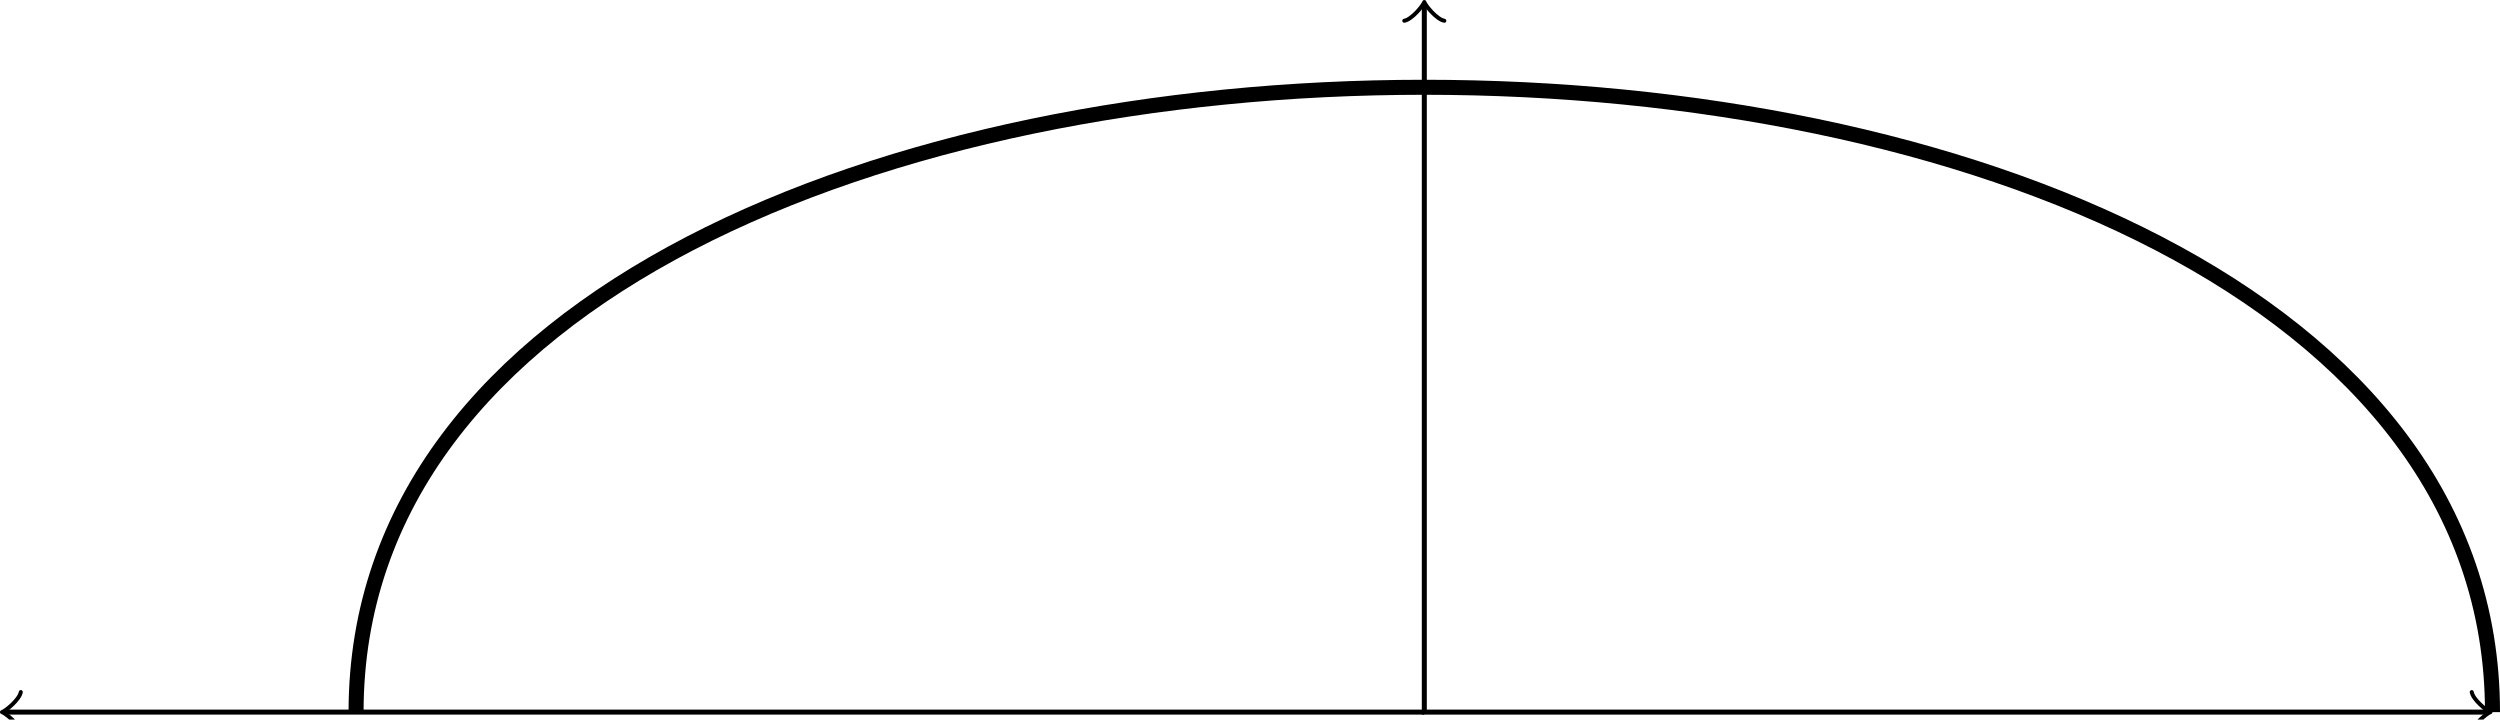 <?xml version="1.0" encoding="UTF-8" standalone="no"?>
<svg
   width="199.027pt"
   height="57.288pt"
   viewBox="0 0 199.027 57.288"
   version="1.1"
   id="svg11"
   xmlns="http://www.w3.org/2000/svg"
   xmlns:svg="http://www.w3.org/2000/svg">
  <defs
     id="defs5">
    <clipPath
       id="clip-0">
      <path
         clip-rule="nonzero"
         d="m 113,10 h 86 v 57.52 h -86 z m 0,0"
         id="path1" />
    </clipPath>
    <clipPath
       id="clip-1">
      <path
         clip-rule="nonzero"
         d="m 196,65 h 3 v 2.52 h -3 z m 0,0"
         id="path2" />
    </clipPath>
    <clipPath
       id="clip-2">
      <path
         clip-rule="nonzero"
         d="m 0,66 h 114 v 1.52 H 0 Z m 0,0"
         id="path3" />
    </clipPath>
    <clipPath
       id="clip-3">
      <path
         clip-rule="nonzero"
         d="m 0,65 h 3 v 2.52 H 0 Z m 0,0"
         id="path4" />
    </clipPath>
    <clipPath
       id="clip-4">
      <path
         clip-rule="nonzero"
         d="M 11,0 H 202.539 V 67.52 H 11 Z m 0,0"
         id="path5" />
    </clipPath>
  </defs>
  <g
     clip-path="url(#clip-0)"
     id="g6"
     transform="translate(-0.196,-10.231)">
    <path
       fill="none"
       stroke-width="0.399"
       stroke-linecap="butt"
       stroke-linejoin="miter"
       stroke="#000000"
       stroke-opacity="1"
       stroke-miterlimit="10"
       d="M 9.375e-4,56.236 V 0.001 H 84.583"
       transform="matrix(1,0,0,-1,113.585,66.923)"
       id="path6" />
  </g>
  <path
     fill="none"
     stroke-width="0.319"
     stroke-linecap="round"
     stroke-linejoin="round"
     stroke="#000000"
     stroke-opacity="1"
     stroke-miterlimit="10"
     d="m 111.796,1.652 c 0.598,-0.098 1.492,-1.195 1.594,-1.492 0.098,0.297 0.996,1.395 1.594,1.492"
     id="path7" />
  <g
     clip-path="url(#clip-1)"
     id="g8"
     transform="translate(-0.196,-10.231)">
    <path
       fill="none"
       stroke-width="0.319"
       stroke-linecap="round"
       stroke-linejoin="round"
       stroke="#000000"
       stroke-opacity="1"
       stroke-miterlimit="10"
       d="M -1.194,1.595 C -1.097,0.997 8.2875e-4,0.099 0.298,0.001 8.2875e-4,-0.1 -1.097,-0.995 -1.194,-1.593"
       transform="matrix(1,0,0,-1,198.167,66.923)"
       id="path8" />
  </g>
  <g
     clip-path="url(#clip-2)"
     id="g9"
     transform="translate(-0.196,-10.231)">
    <path
       fill="none"
       stroke-width="0.399"
       stroke-linecap="butt"
       stroke-linejoin="miter"
       stroke="#000000"
       stroke-opacity="1"
       stroke-miterlimit="10"
       d="M -112.929,0.001 H 9.375e-4"
       transform="matrix(1,0,0,-1,113.585,66.923)"
       id="path9" />
  </g>
  <g
     clip-path="url(#clip-3)"
     id="g10"
     transform="translate(-0.196,-10.231)">
    <path
       fill="none"
       stroke-width="0.319"
       stroke-linecap="round"
       stroke-linejoin="round"
       stroke="#000000"
       stroke-opacity="1"
       stroke-miterlimit="10"
       d="M -1.196,1.593 C -1.094,0.995 -2.1e-4,0.1 0.301,-0.001 -2.1e-4,-0.099 -1.094,-0.997 -1.196,-1.595"
       transform="matrix(-1,0,0,1,0.656,66.923)"
       id="path10" />
  </g>
  <g
     clip-path="url(#clip-4)"
     id="g11"
     transform="translate(-0.196,-10.231)">
    <path
       fill="none"
       stroke-width="1.196"
       stroke-linecap="butt"
       stroke-linejoin="miter"
       stroke="#000000"
       stroke-opacity="1"
       stroke-miterlimit="10"
       d="m 85.04,0.001 c 0,66.324 -170.082,66.324 -170.082,0"
       transform="matrix(1,0,0,-1,113.585,66.923)"
       id="path11" />
  </g>
</svg>
